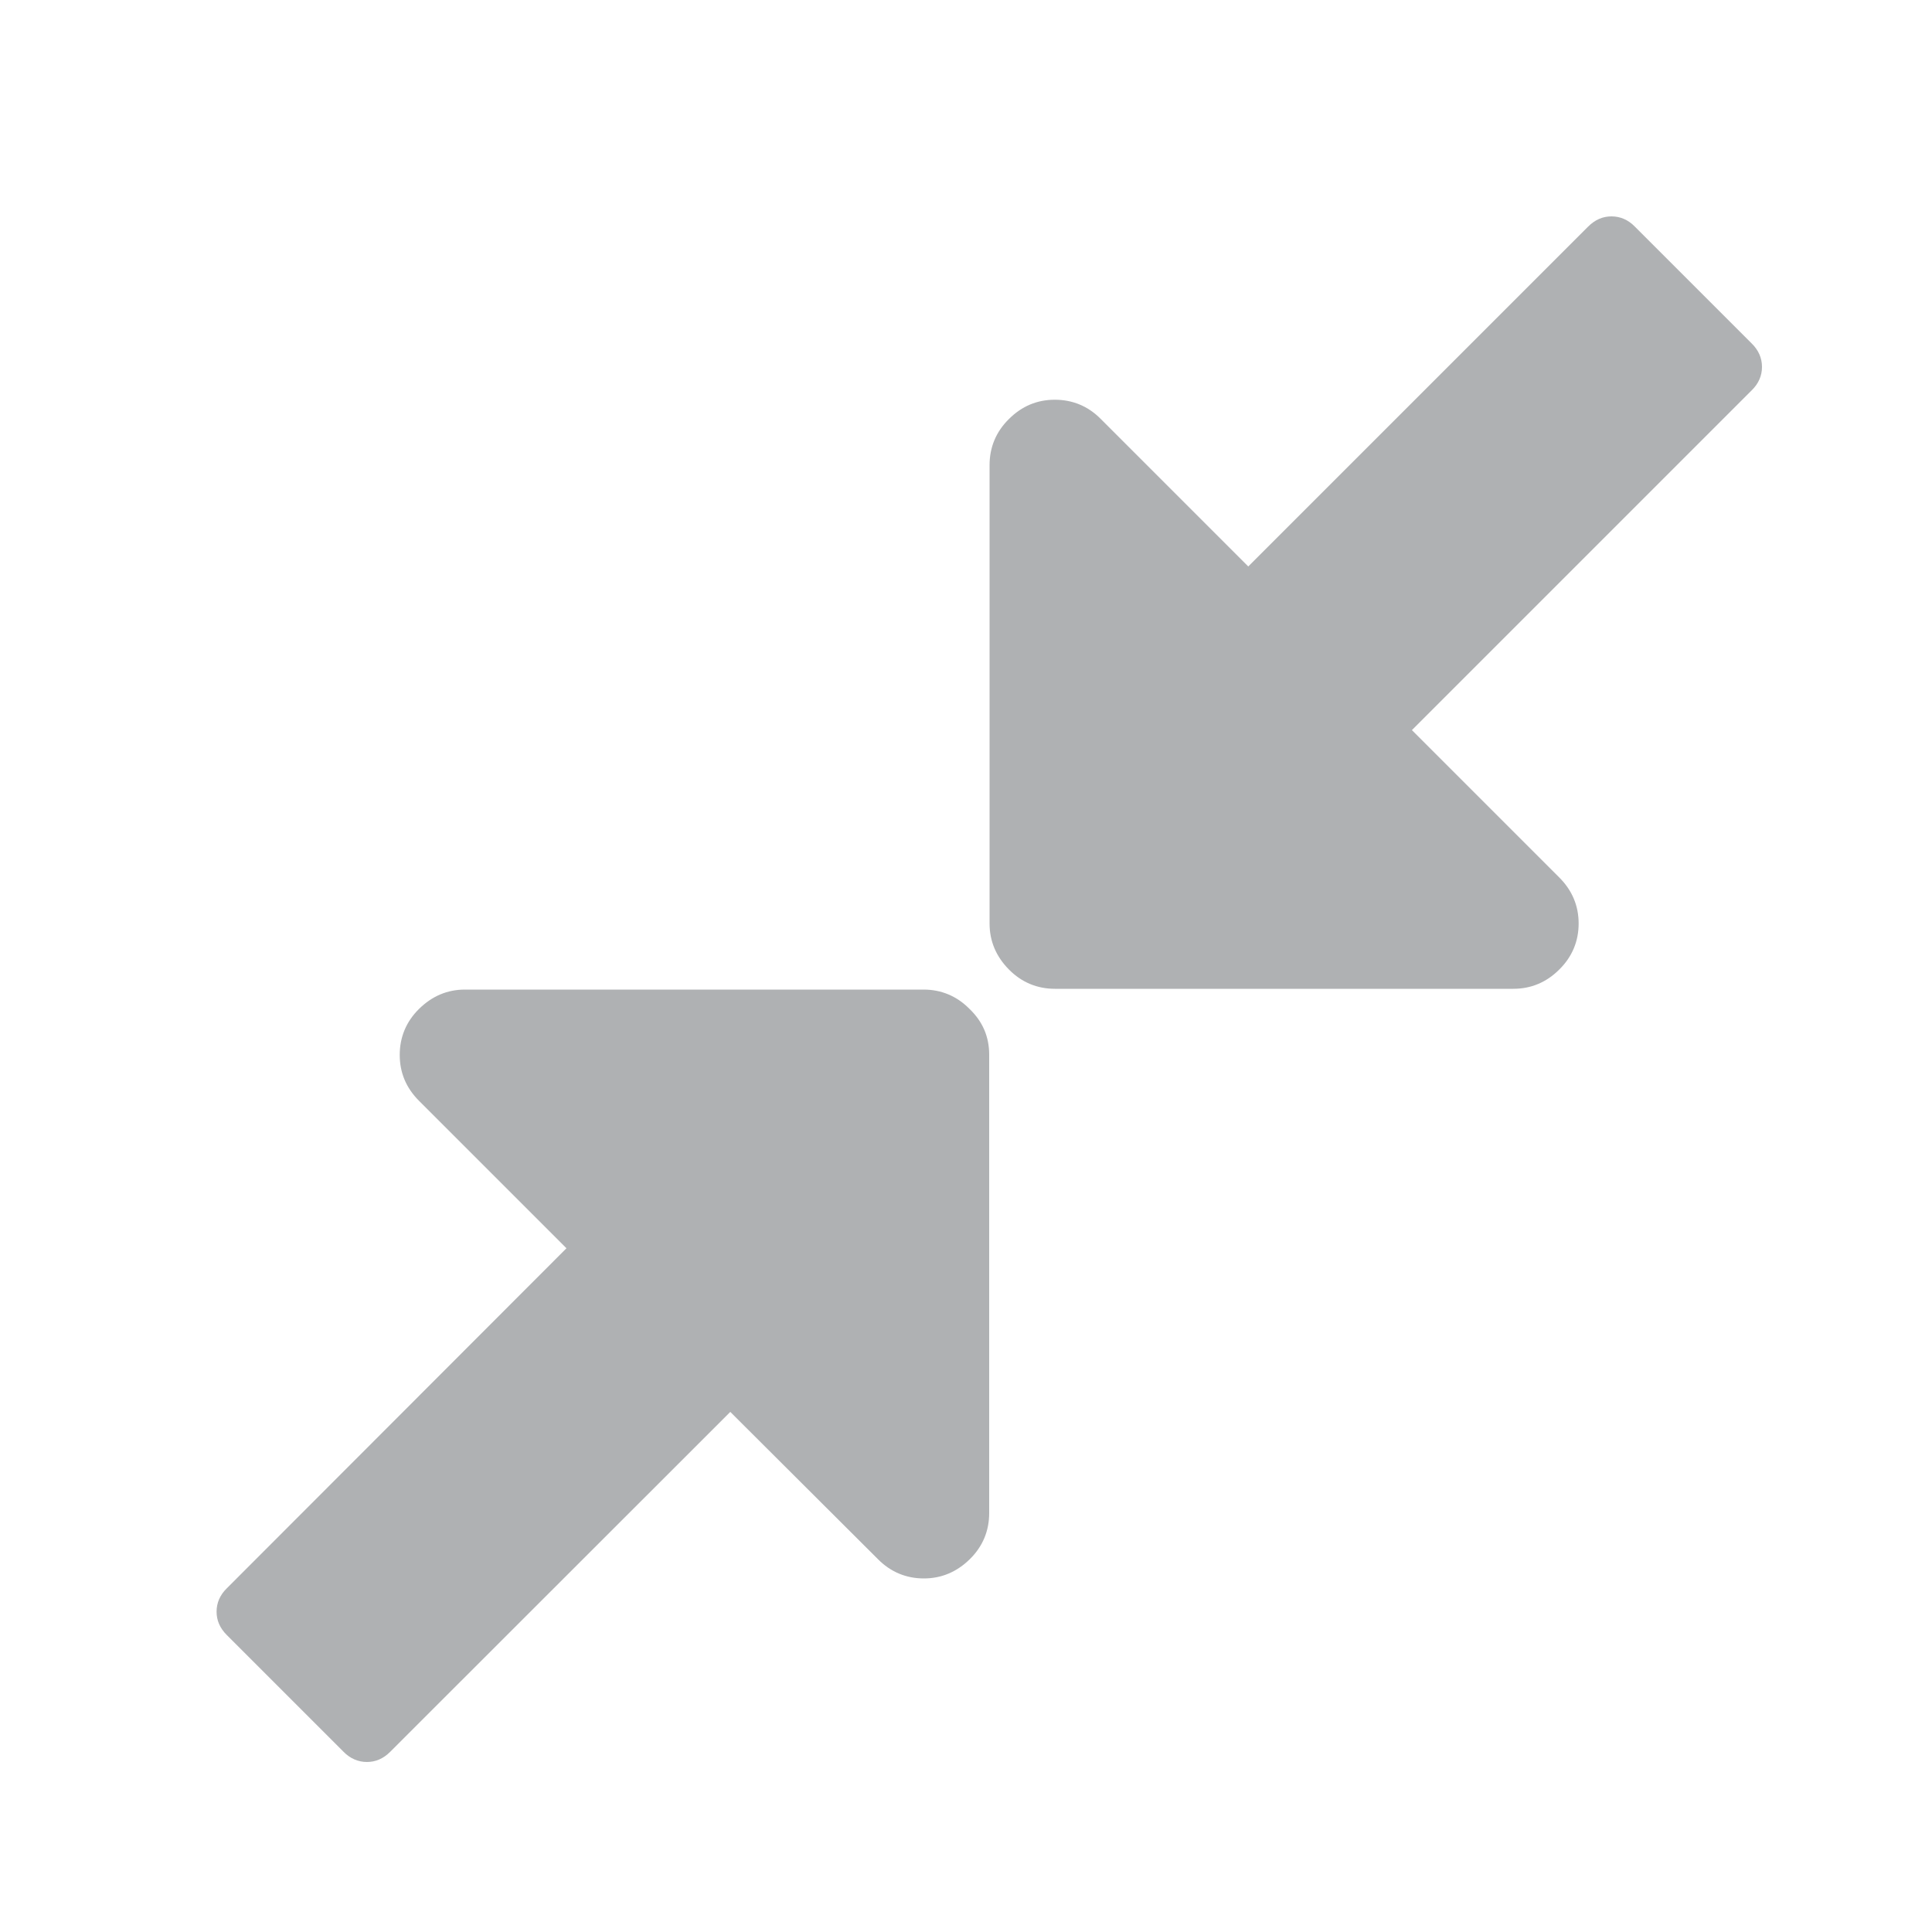 <?xml version="1.0" standalone="no"?><!DOCTYPE svg PUBLIC "-//W3C//DTD SVG 1.1//EN"
        "http://www.w3.org/Graphics/SVG/1.1/DTD/svg11.dtd">
<svg class="icon" width="16" height="16" version="1.1" xmlns="http://www.w3.org/2000/svg">
    <g transform="scale(0.016)">
        <path fill="#AFB1B3"
              d="M512 545.9v237.3c0 9.1-3.3 17.2-10 23.8s-14.7 10-23.8 10c-9.1 0-17.2-3.3-23.8-10L378 730.8 202 906.7c-3.6 3.6-7.6 5.3-12.1 5.3s-8.7-1.8-12.1-5.3l-60.4-60.4c-3.6-3.6-5.3-7.6-5.3-12.1 0-4.6 1.8-8.7 5.3-12.1l175.8-176-76.3-76.3c-6.7-6.7-10-14.6-10-23.8 0-9.1 3.3-17.2 10-23.8s14.6-10 23.8-10H478c9.1 0 17.2 3.3 23.8 10 6.9 6.6 10.2 14.5 10.2 23.7z m400-356c0 4.6-1.8 8.7-5.3 12.1L730.8 377.9l76.3 76.3c6.7 6.7 10 14.7 10 23.8 0 9.1-3.3 17.2-10 23.8-6.7 6.7-14.7 10-23.8 10H546c-9.1 0-17.2-3.3-23.8-10s-10-14.6-10-23.8V240.7c0-9.1 3.3-17.2 10-23.8 6.7-6.7 14.6-10 23.8-10 9.1 0 17.2 3.3 23.8 10l76.3 76.3L822 117.3c3.6-3.6 7.6-5.3 12.1-5.3 4.6 0 8.7 1.8 12.1 5.3l60.4 60.4c3.6 3.5 5.4 7.6 5.4 12.2z"/>
    </g>
</svg>